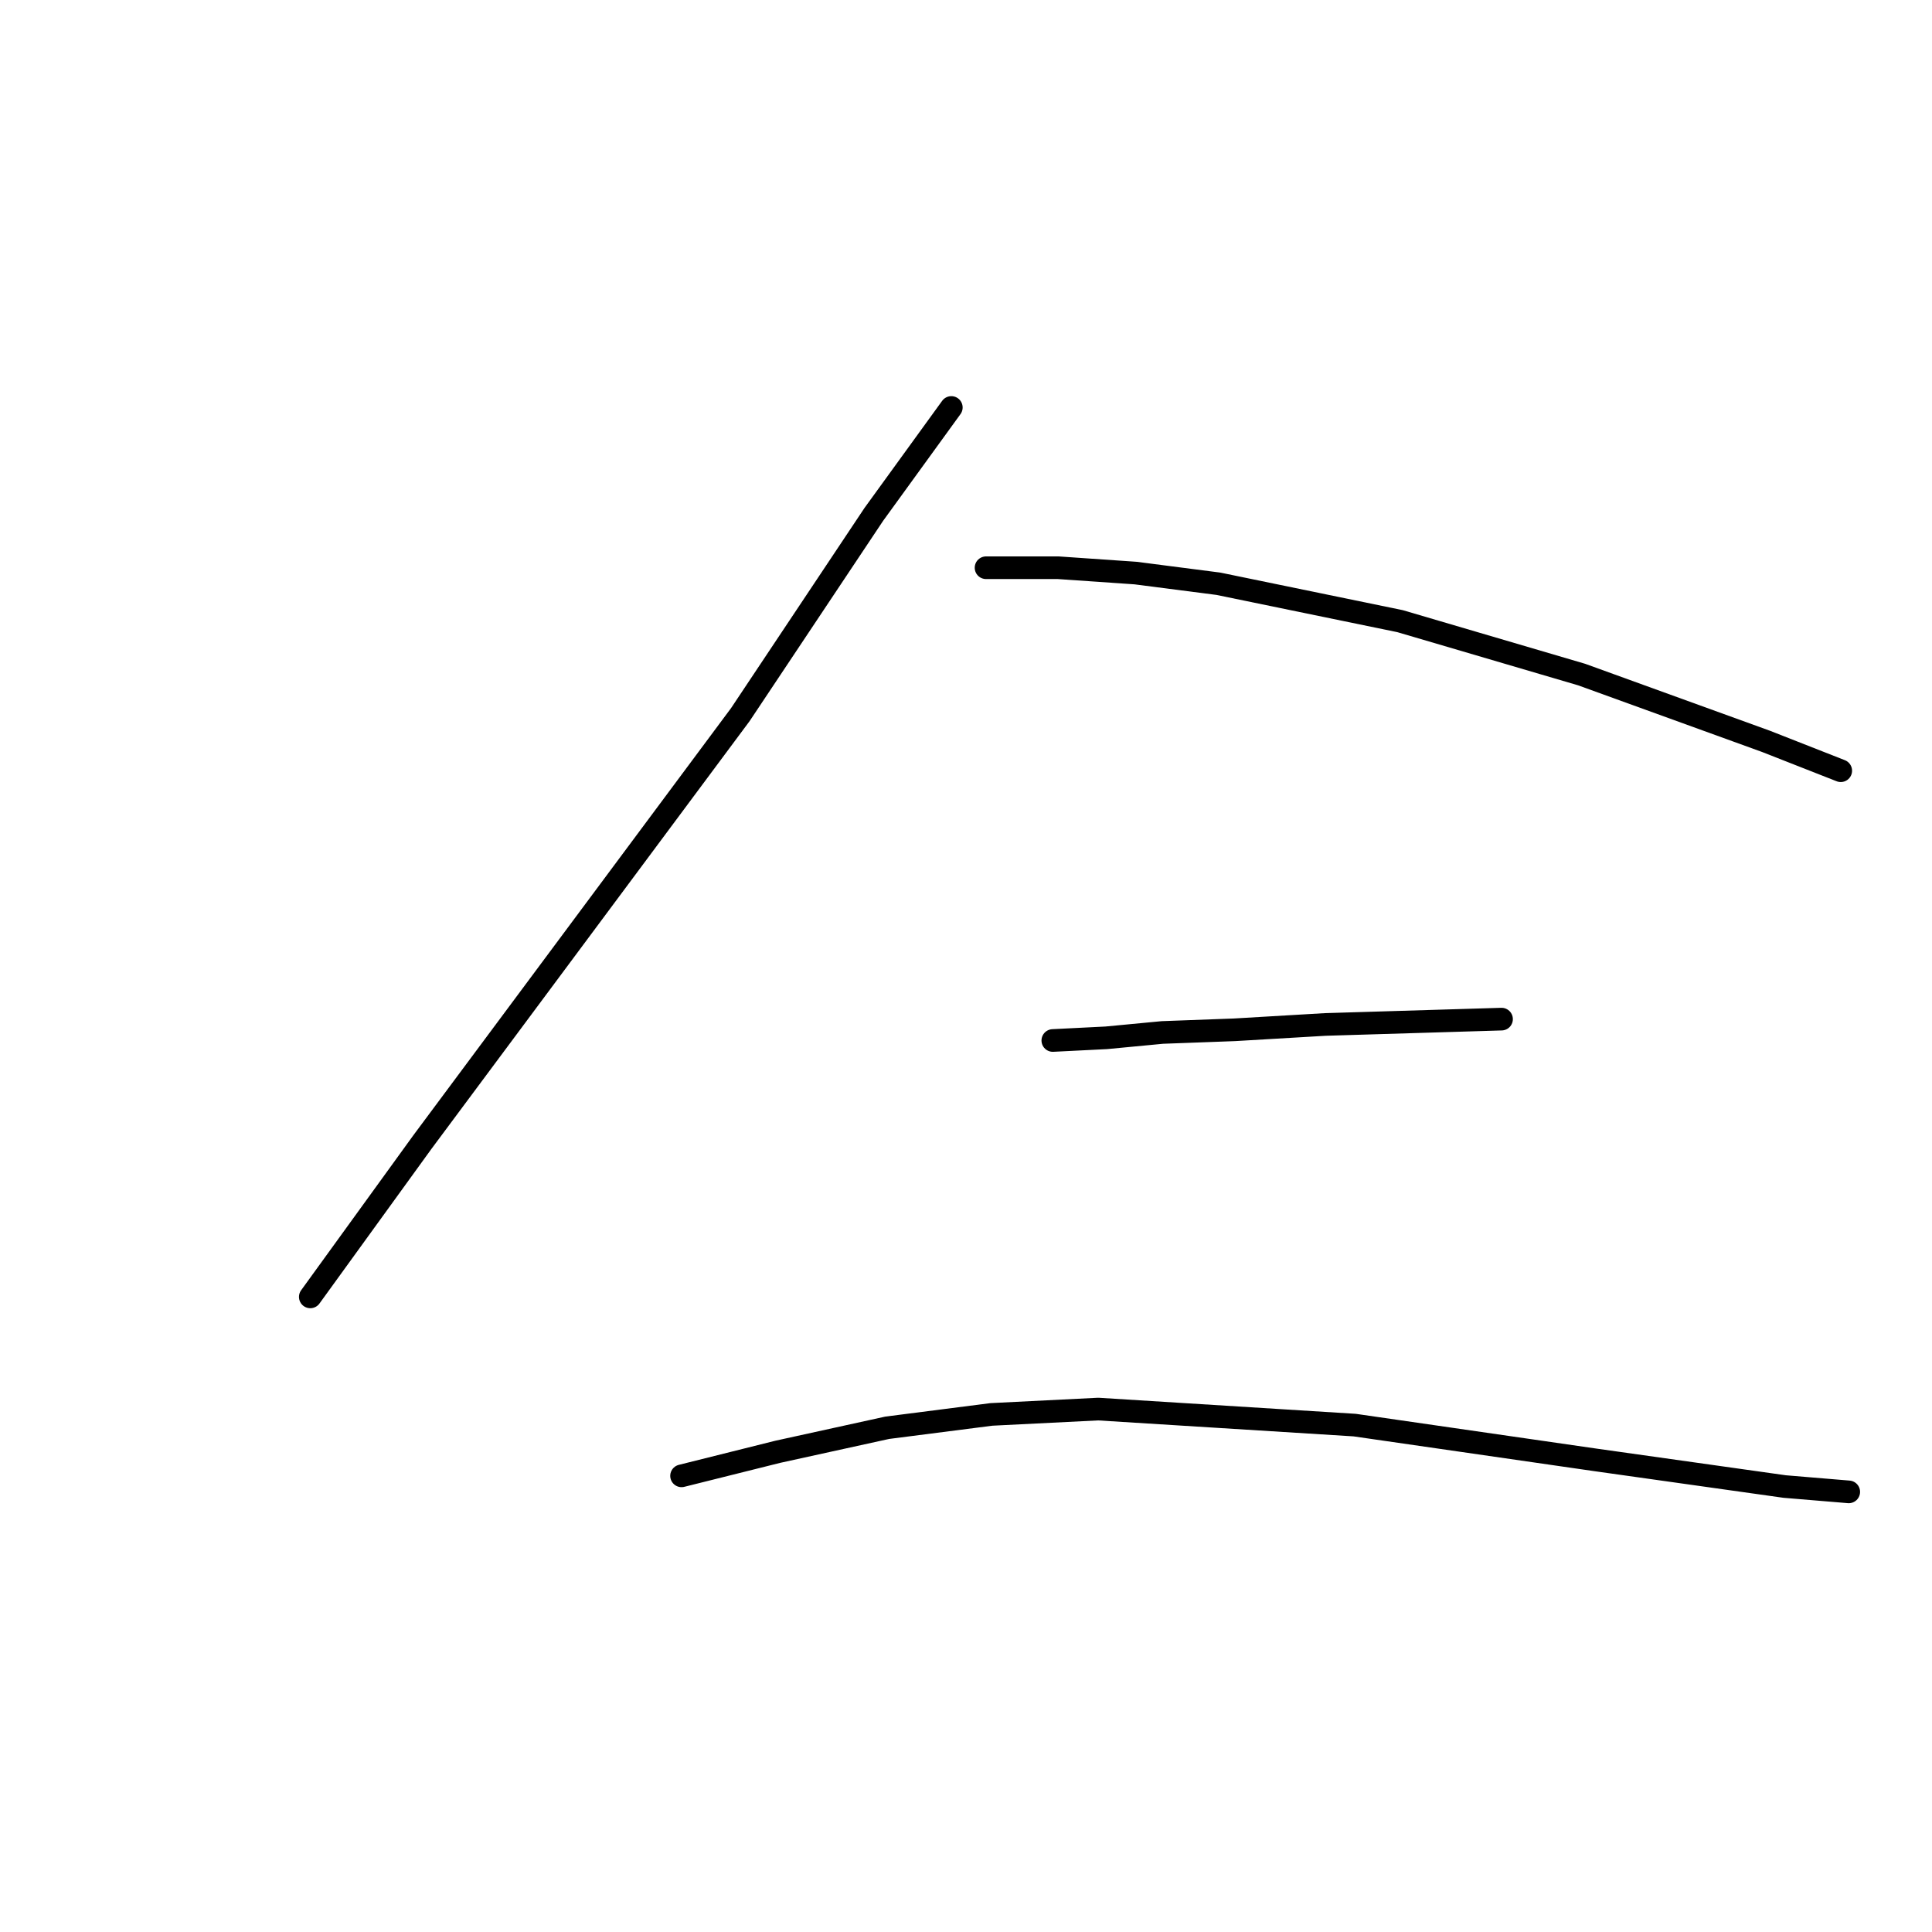 <?xml version="1.0" standalone="no"?>
    <svg width="256" height="256" xmlns="http://www.w3.org/2000/svg" version="1.1">
    <polyline stroke="black" stroke-width="3" stroke-linecap="round" fill="transparent" stroke-linejoin="round" points="126.055 53.993 115.791 68.149 98.096 94.693 55.98 151.319 41.116 171.845 41.116 171.845 " />
        <polyline stroke="black" stroke-width="3" stroke-linecap="round" fill="transparent" stroke-linejoin="round" points="130.656 75.227 140.211 75.227 150.475 75.935 161.446 77.351 185.512 82.306 209.578 89.384 233.998 98.232 243.908 102.125 243.908 102.125 " />
        <polyline stroke="black" stroke-width="3" stroke-linecap="round" fill="transparent" stroke-linejoin="round" points="139.504 137.87 146.582 137.516 154.014 136.808 163.57 136.454 175.603 135.746 198.961 135.039 198.961 135.039 " />
        <polyline stroke="black" stroke-width="3" stroke-linecap="round" fill="transparent" stroke-linejoin="round" points="90.31 195.557 103.051 192.372 117.561 189.187 131.364 187.418 145.52 186.71 179.496 188.833 211.348 193.434 236.475 196.973 244.969 197.681 244.969 197.681 " />
        </svg>